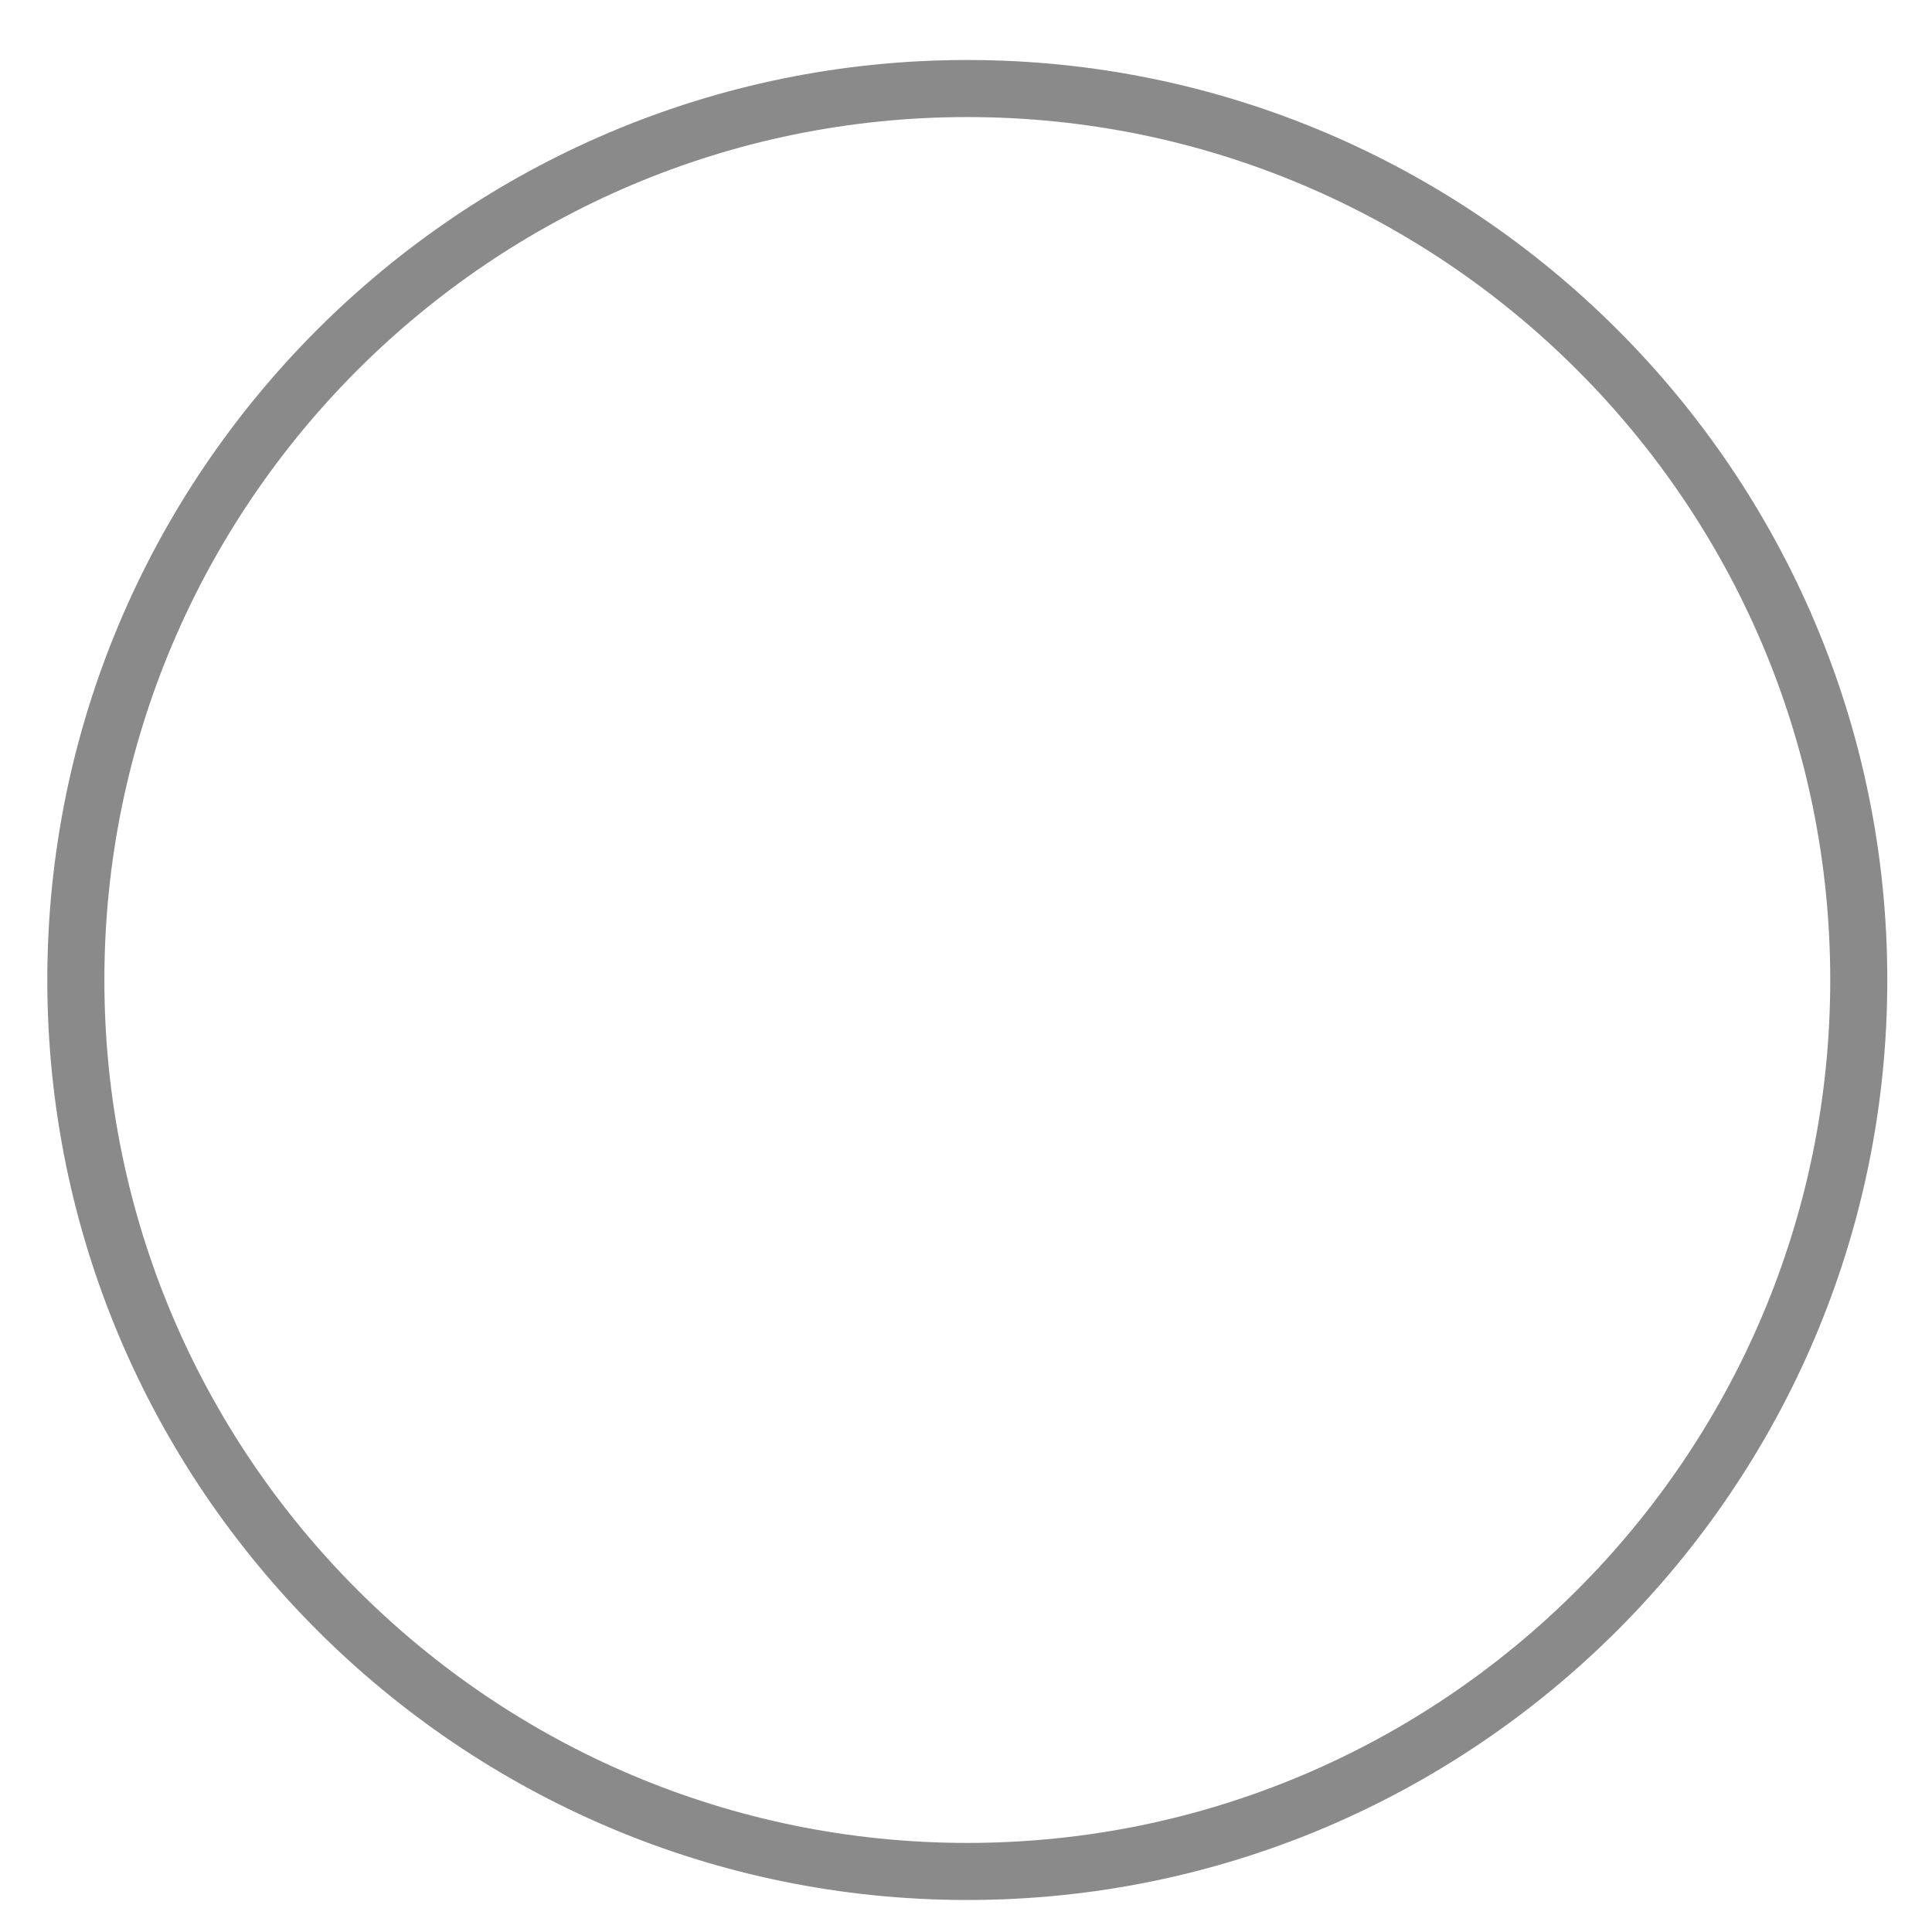 <?xml version="1.0" standalone="no"?><!DOCTYPE svg PUBLIC "-//W3C//DTD SVG 1.1//EN" "http://www.w3.org/Graphics/SVG/1.1/DTD/svg11.dtd"><svg t="1640921947486" class="icon" viewBox="0 0 1024 1024" version="1.1" xmlns="http://www.w3.org/2000/svg" p-id="8957" xmlns:xlink="http://www.w3.org/1999/xlink" width="16" height="16"><defs><style type="text/css"></style></defs><path d="M512.693 1007.032c-268.854 0-487.617-218.764-487.617-487.617s218.764-487.617 487.617-487.617 487.617 218.764 487.617 487.617-218.764 487.617-487.617 487.617z m0-944.989c-252.21 0-457.371 205.214-457.371 457.371 0 252.264 205.214 457.371 457.371 457.371 252.264 0 457.371-205.161 457.371-457.371 0.053-252.157-205.108-457.371-457.371-457.371z" p-id="8958" fill="#8a8a8a"></path></svg>